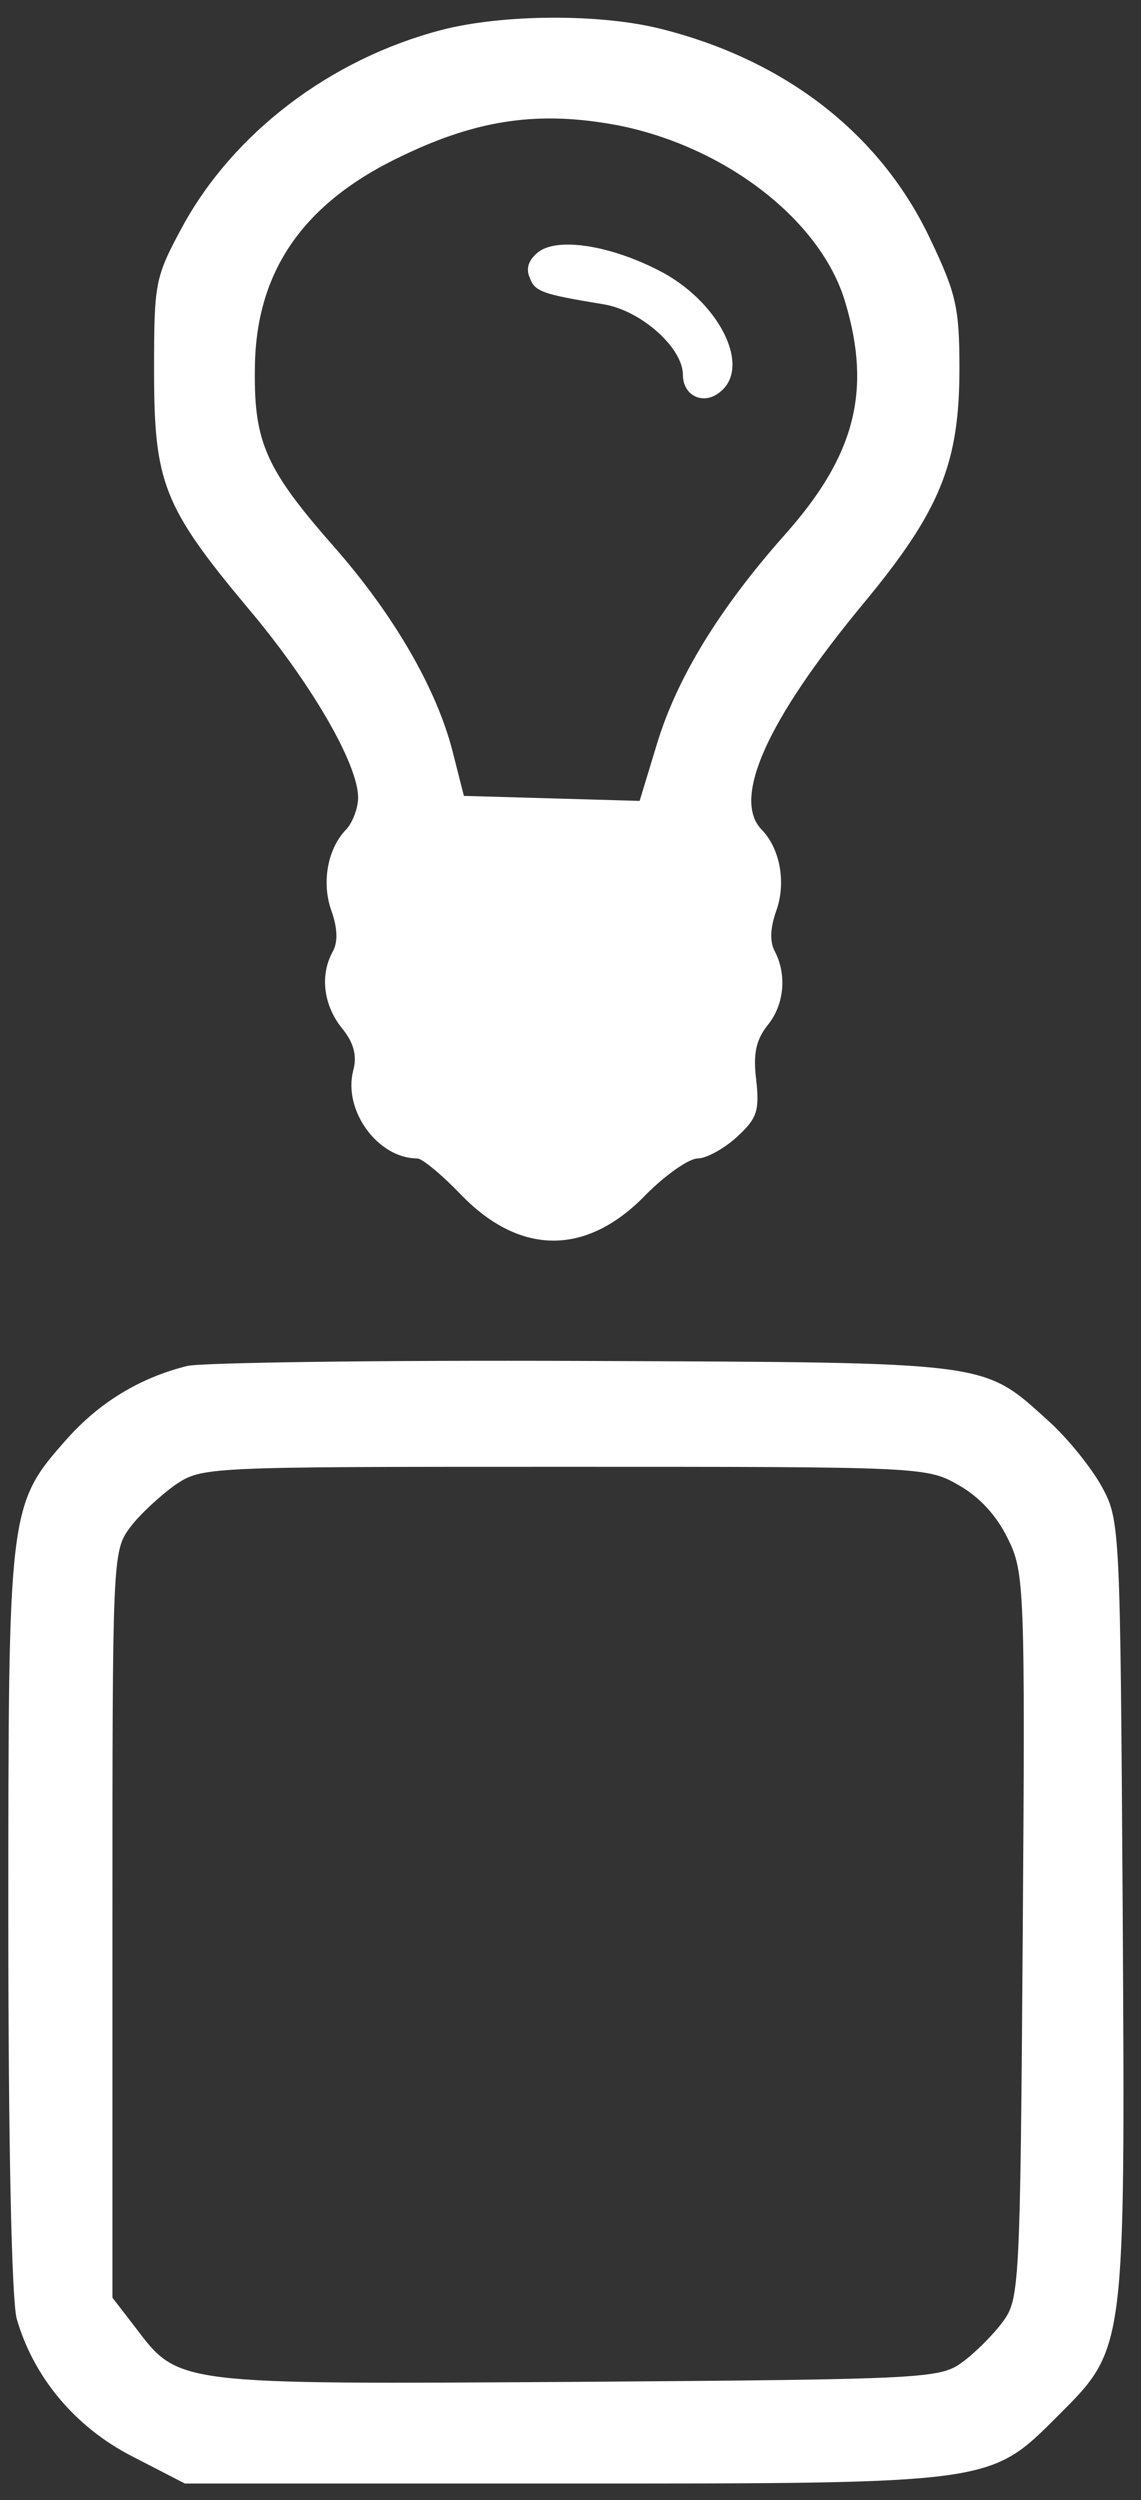 <?xml version="1.0" standalone="no"?>
<!DOCTYPE svg PUBLIC "-//W3C//DTD SVG 20010904//EN"
 "http://www.w3.org/TR/2001/REC-SVG-20010904/DTD/svg10.dtd">
<svg version="1.0" xmlns="http://www.w3.org/2000/svg"
 width="137pt" height="300pt" viewBox="0 0 137 300"
 preserveAspectRatio="xMidYMid meet">
<rect x="0" y="0" width="137" height="300" fill="#333333" stroke="none"/>
<g transform="translate(0,300) scale(0.1,-0.1)"
fill="#ffffff" stroke="none">
<path d="M530 2964 c-134 -35 -250 -124 -311 -236 -33 -61 -34 -67 -34 -173 0
-134 11 -163 113 -285 76 -90 132 -187 132 -227 0 -13 -7 -31 -15 -39 -22 -23
-29 -64 -17 -97 7 -20 8 -36 2 -48 -16 -28 -12 -64 10 -92 15 -18 19 -34 14
-52 -12 -48 30 -105 77 -105 6 0 30 -20 53 -44 71 -73 151 -73 222 1 23 23 51
43 62 43 10 0 32 12 47 26 24 22 27 31 23 68 -4 32 0 48 13 65 21 25 24 62 9
90 -6 12 -5 28 2 48 12 33 5 74 -17 97 -37 37 6 132 121 271 93 112 116 169
116 283 0 73 -4 90 -35 155 -59 125 -172 214 -322 252 -74 19 -192 18 -265 -1z
m210 -114 c130 -25 246 -114 275 -213 32 -107 11 -185 -73 -279 -78 -88 -129
-171 -153 -250 l-21 -69 -105 3 -106 3 -14 55 c-19 73 -69 161 -142 244 -81
92 -96 125 -95 211 0 118 57 202 179 259 90 43 163 53 255 36z"/>
<path d="M647 2698 c-12 -9 -16 -20 -11 -31 6 -17 15 -20 88 -32 45 -7 96 -52
96 -85 0 -25 25 -37 45 -20 38 31 -3 110 -75 146 -59 30 -120 39 -143 22z"/>
<path d="M225 1361 c-57 -14 -106 -44 -145 -88 -70 -79 -70 -83 -70 -577 0
-269 4 -455 10 -478 20 -70 70 -130 138 -165 l64 -33 452 0 c519 0 514 -1 596
81 82 82 81 76 78 610 -3 455 -3 465 -25 505 -12 22 -40 57 -63 78 -81 73 -64
71 -560 73 -245 1 -458 -2 -475 -6z m926 -143 c25 -14 46 -37 59 -64 20 -40
21 -57 18 -477 -3 -422 -4 -436 -24 -463 -11 -15 -33 -37 -48 -48 -27 -20 -41
-21 -462 -24 -485 -3 -479 -4 -532 66 l-27 35 0 448 c0 438 0 448 21 476 11
15 36 38 54 51 33 22 33 22 468 22 428 0 435 0 473 -22z"/>
</g>
</svg>
